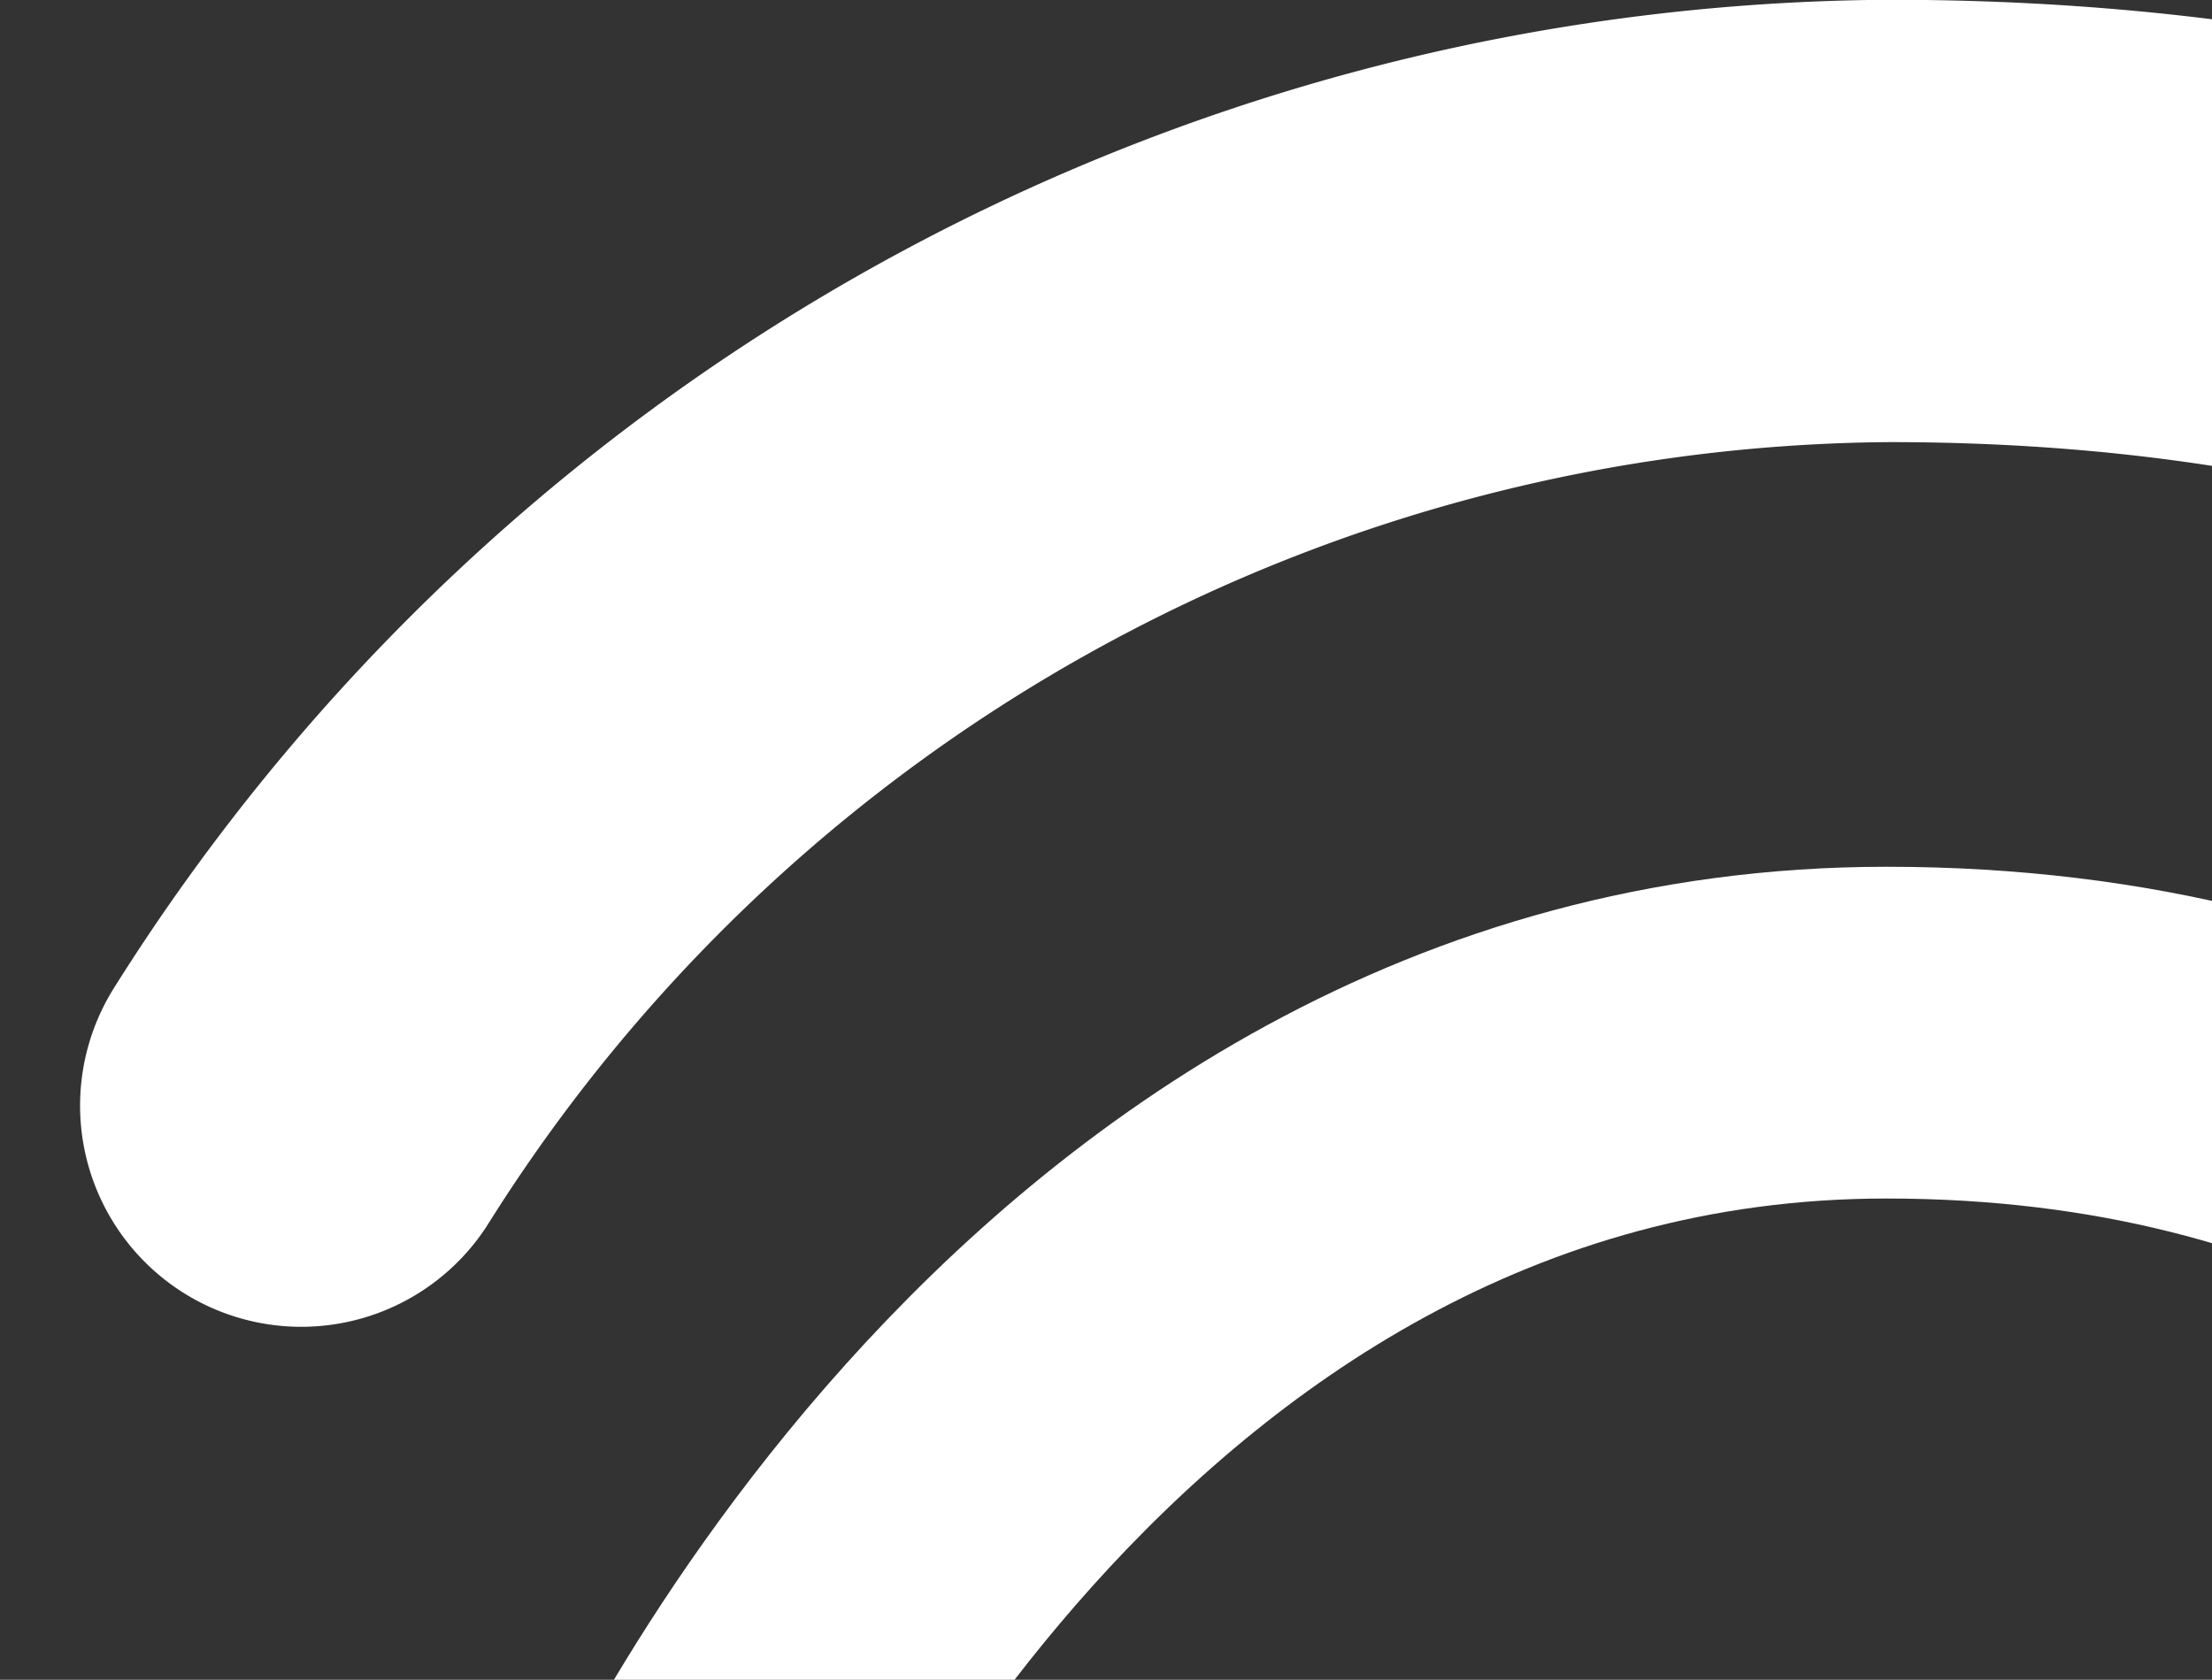 <svg xmlns="http://www.w3.org/2000/svg" width="20" height="15.19" viewBox="0 0 20 15.19">
  <rect x="0" y="0" width="20" height="15.19" fill="#333333" stroke="none"/>
  <defs>
    <style>
      .cls-1, .cls-2, .cls-3 {
        fill: none;
        stroke: #fff;
        stroke-linecap: round;
        stroke-linejoin: round;
      }

      .cls-1 {
        stroke-width: 4px;
      }

      .cls-2 {
        stroke-width: 3px;
      }

      .cls-3 {
        stroke-width: 2px;
      }
    </style>
  </defs>
  <g id="voice_recognition" transform="translate(-1166.276 -1194.529)">
    <path id="Path_13" data-name="Path 13" class="cls-1" d="M1169,1204.527a17.083,17.083,0,0,1,14.361-8c11.286,0,14.112,8.059,14.112,8.059"/>
    <path id="Path_14" data-name="Path 14" class="cls-2" d="M1169,1204.527s3.431-8,10.947-8c8.6,0,10.757,8.059,10.757,8.059" transform="translate(3.385 7.34)"/>
    <path id="Path_15" data-name="Path 15" class="cls-3" d="M1169,1204.527s2.479-8,7.907-8c6.214,0,7.77,8.059,7.77,8.059" transform="translate(6.398 14.435)"/>
  </g>
</svg>
